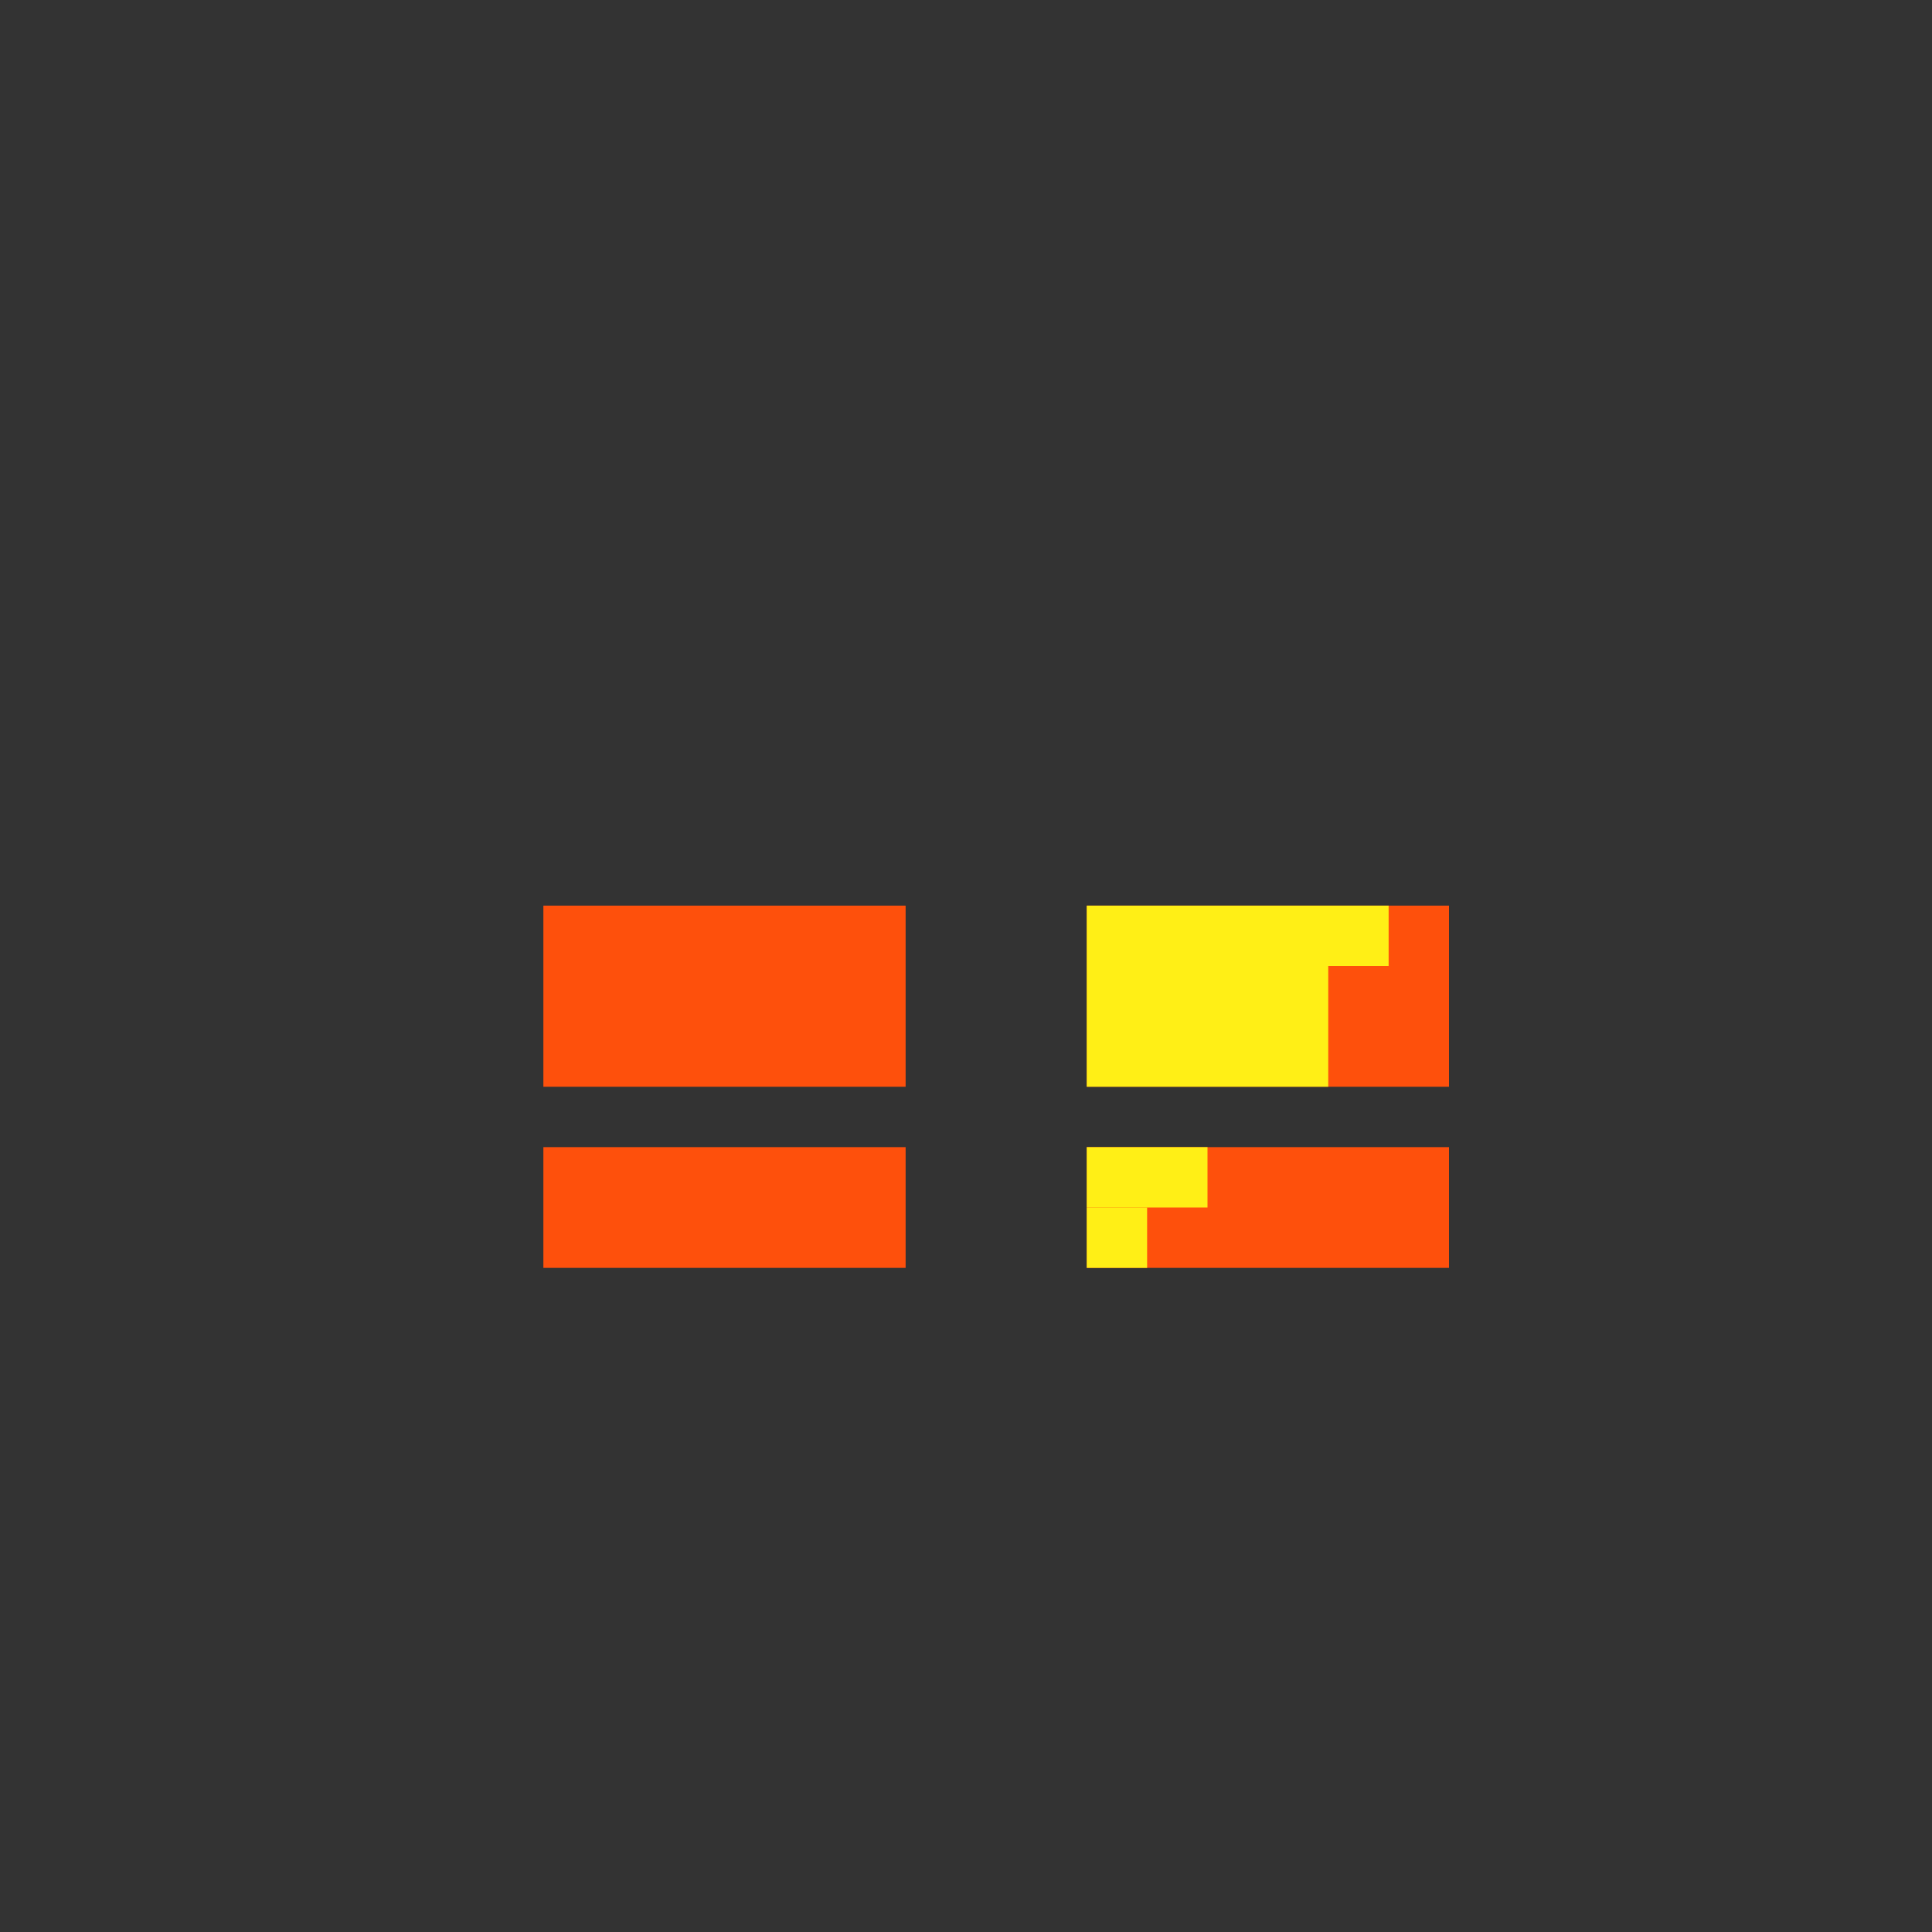 <svg width="320" height="320" viewBox="0 0 320 320" fill="none" xmlns="http://www.w3.org/2000/svg">
<rect x="0" y="0" width="320" height="320" fill="#333333" stroke="none"/>
<rect width="60" height="20" transform="matrix(-1 0 0 1 150 190)" fill="#FE500C"/>
<rect x="180" y="190" width="60" height="20" fill="#FE500C"/>
<rect x="90" y="150" width="60" height="30" fill="#FE500C"/>
<rect x="180" y="150" width="60" height="30" fill="#FE500C"/>
<rect x="100" y="160" width="10" height="10" fill="#FE500C"/>
<rect x="180" y="150" width="50" height="10" fill="#FFEF16"/>
<rect x="180" y="160" width="40" height="20" fill="#FFEF16"/>
<rect x="180" y="190" width="20" height="10" fill="#FFEF16"/>
<rect x="180" y="200" width="10" height="10" fill="#FFEF16"/>
</svg>

